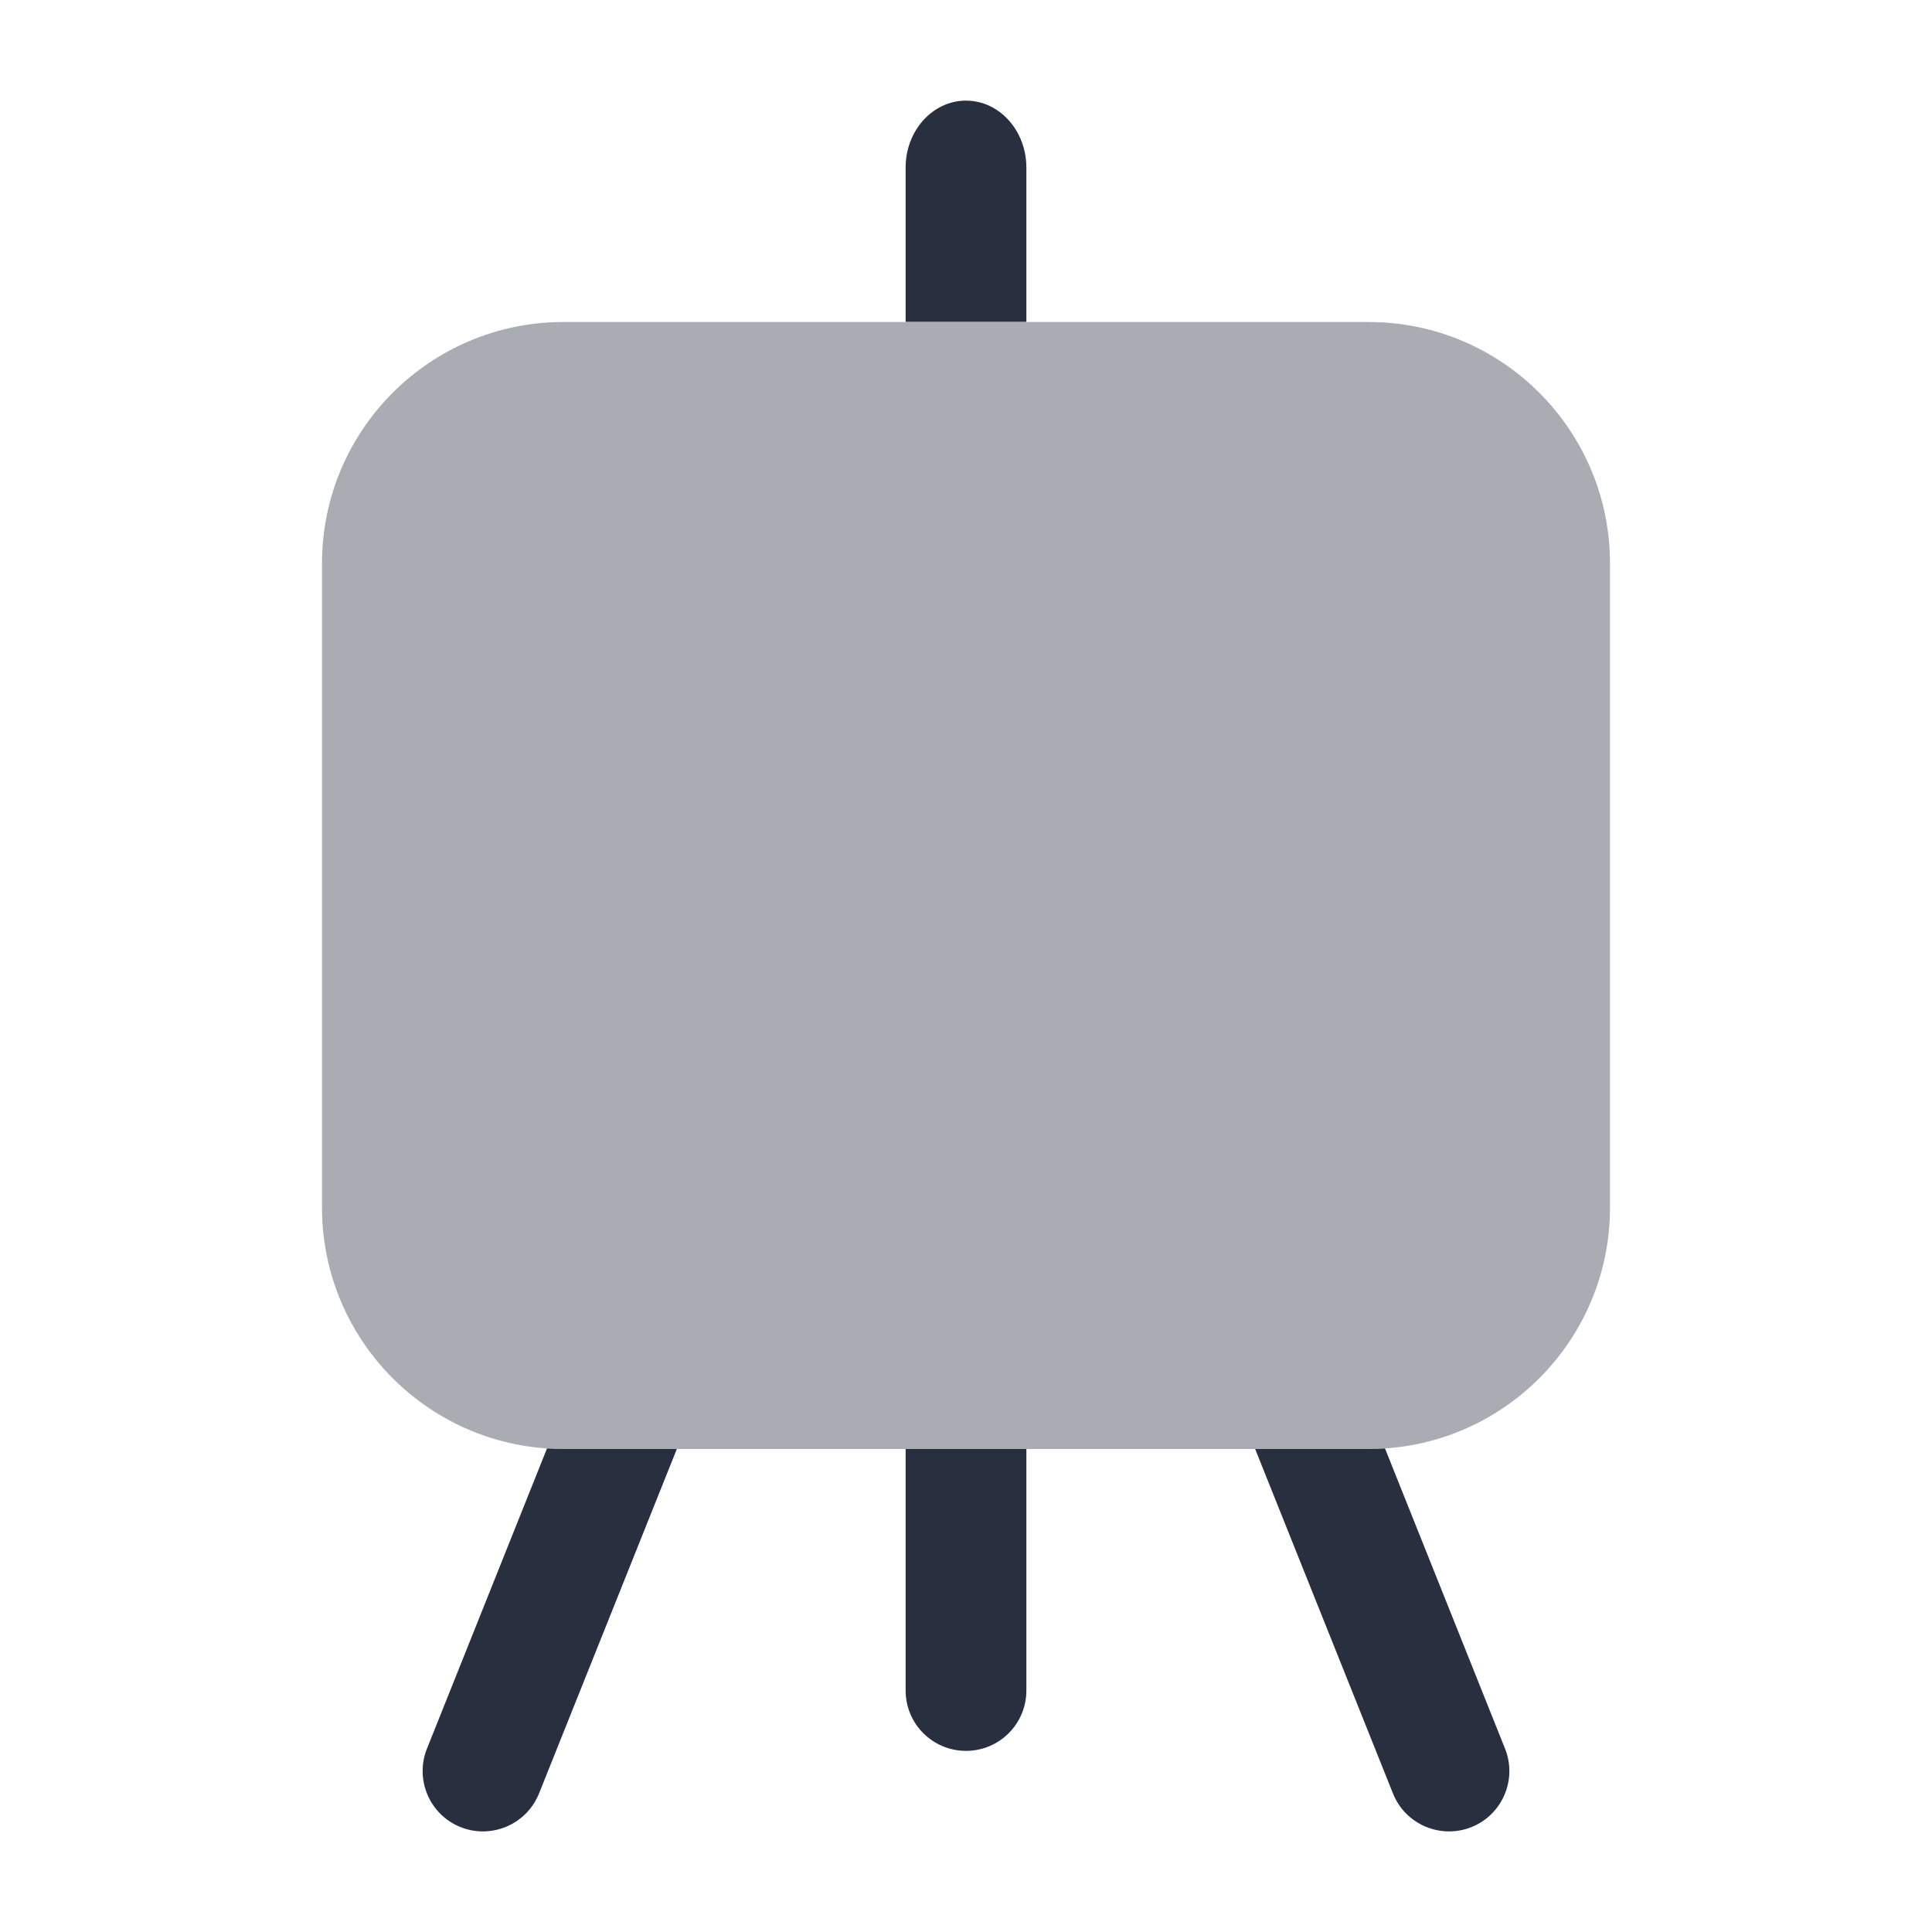 <svg width="24" height="24" viewBox="0 0 24 24" fill="none" xmlns="http://www.w3.org/2000/svg">
    <path fill-rule="evenodd" clip-rule="evenodd"
          d="M6.795 17.993L5.304 21.722C5.15 22.106 5.337 22.543 5.721 22.697C6.106 22.85 6.542 22.663 6.696 22.279L8.408 18H7C6.931 18 6.863 17.998 6.795 17.993ZM11.25 18V21C11.25 21.415 11.586 21.75 12 21.75C12.414 21.75 12.75 21.415 12.75 21V18H11.25ZM15.592 18L17.304 22.279C17.457 22.663 17.894 22.85 18.279 22.697C18.663 22.543 18.85 22.106 18.696 21.722L17.205 17.993C17.137 17.998 17.069 18 17 18H15.592Z"
          fill="#28303F"/>
    <path fill-rule="evenodd" clip-rule="evenodd"
          d="M12 1.25C12.414 1.25 12.75 1.622 12.75 2.082V3.998H11.25V2.082C11.25 1.622 11.586 1.25 12 1.25Z"
          fill="#28303F"/>
    <path opacity="0.4"
          d="M4 7C4 5.343 5.343 4 7 4H17C18.657 4 20 5.343 20 7V15C20 16.657 18.657 18 17 18H7C5.343 18 4 16.657 4 15V7Z"
          fill="#28303F"/>
</svg>
